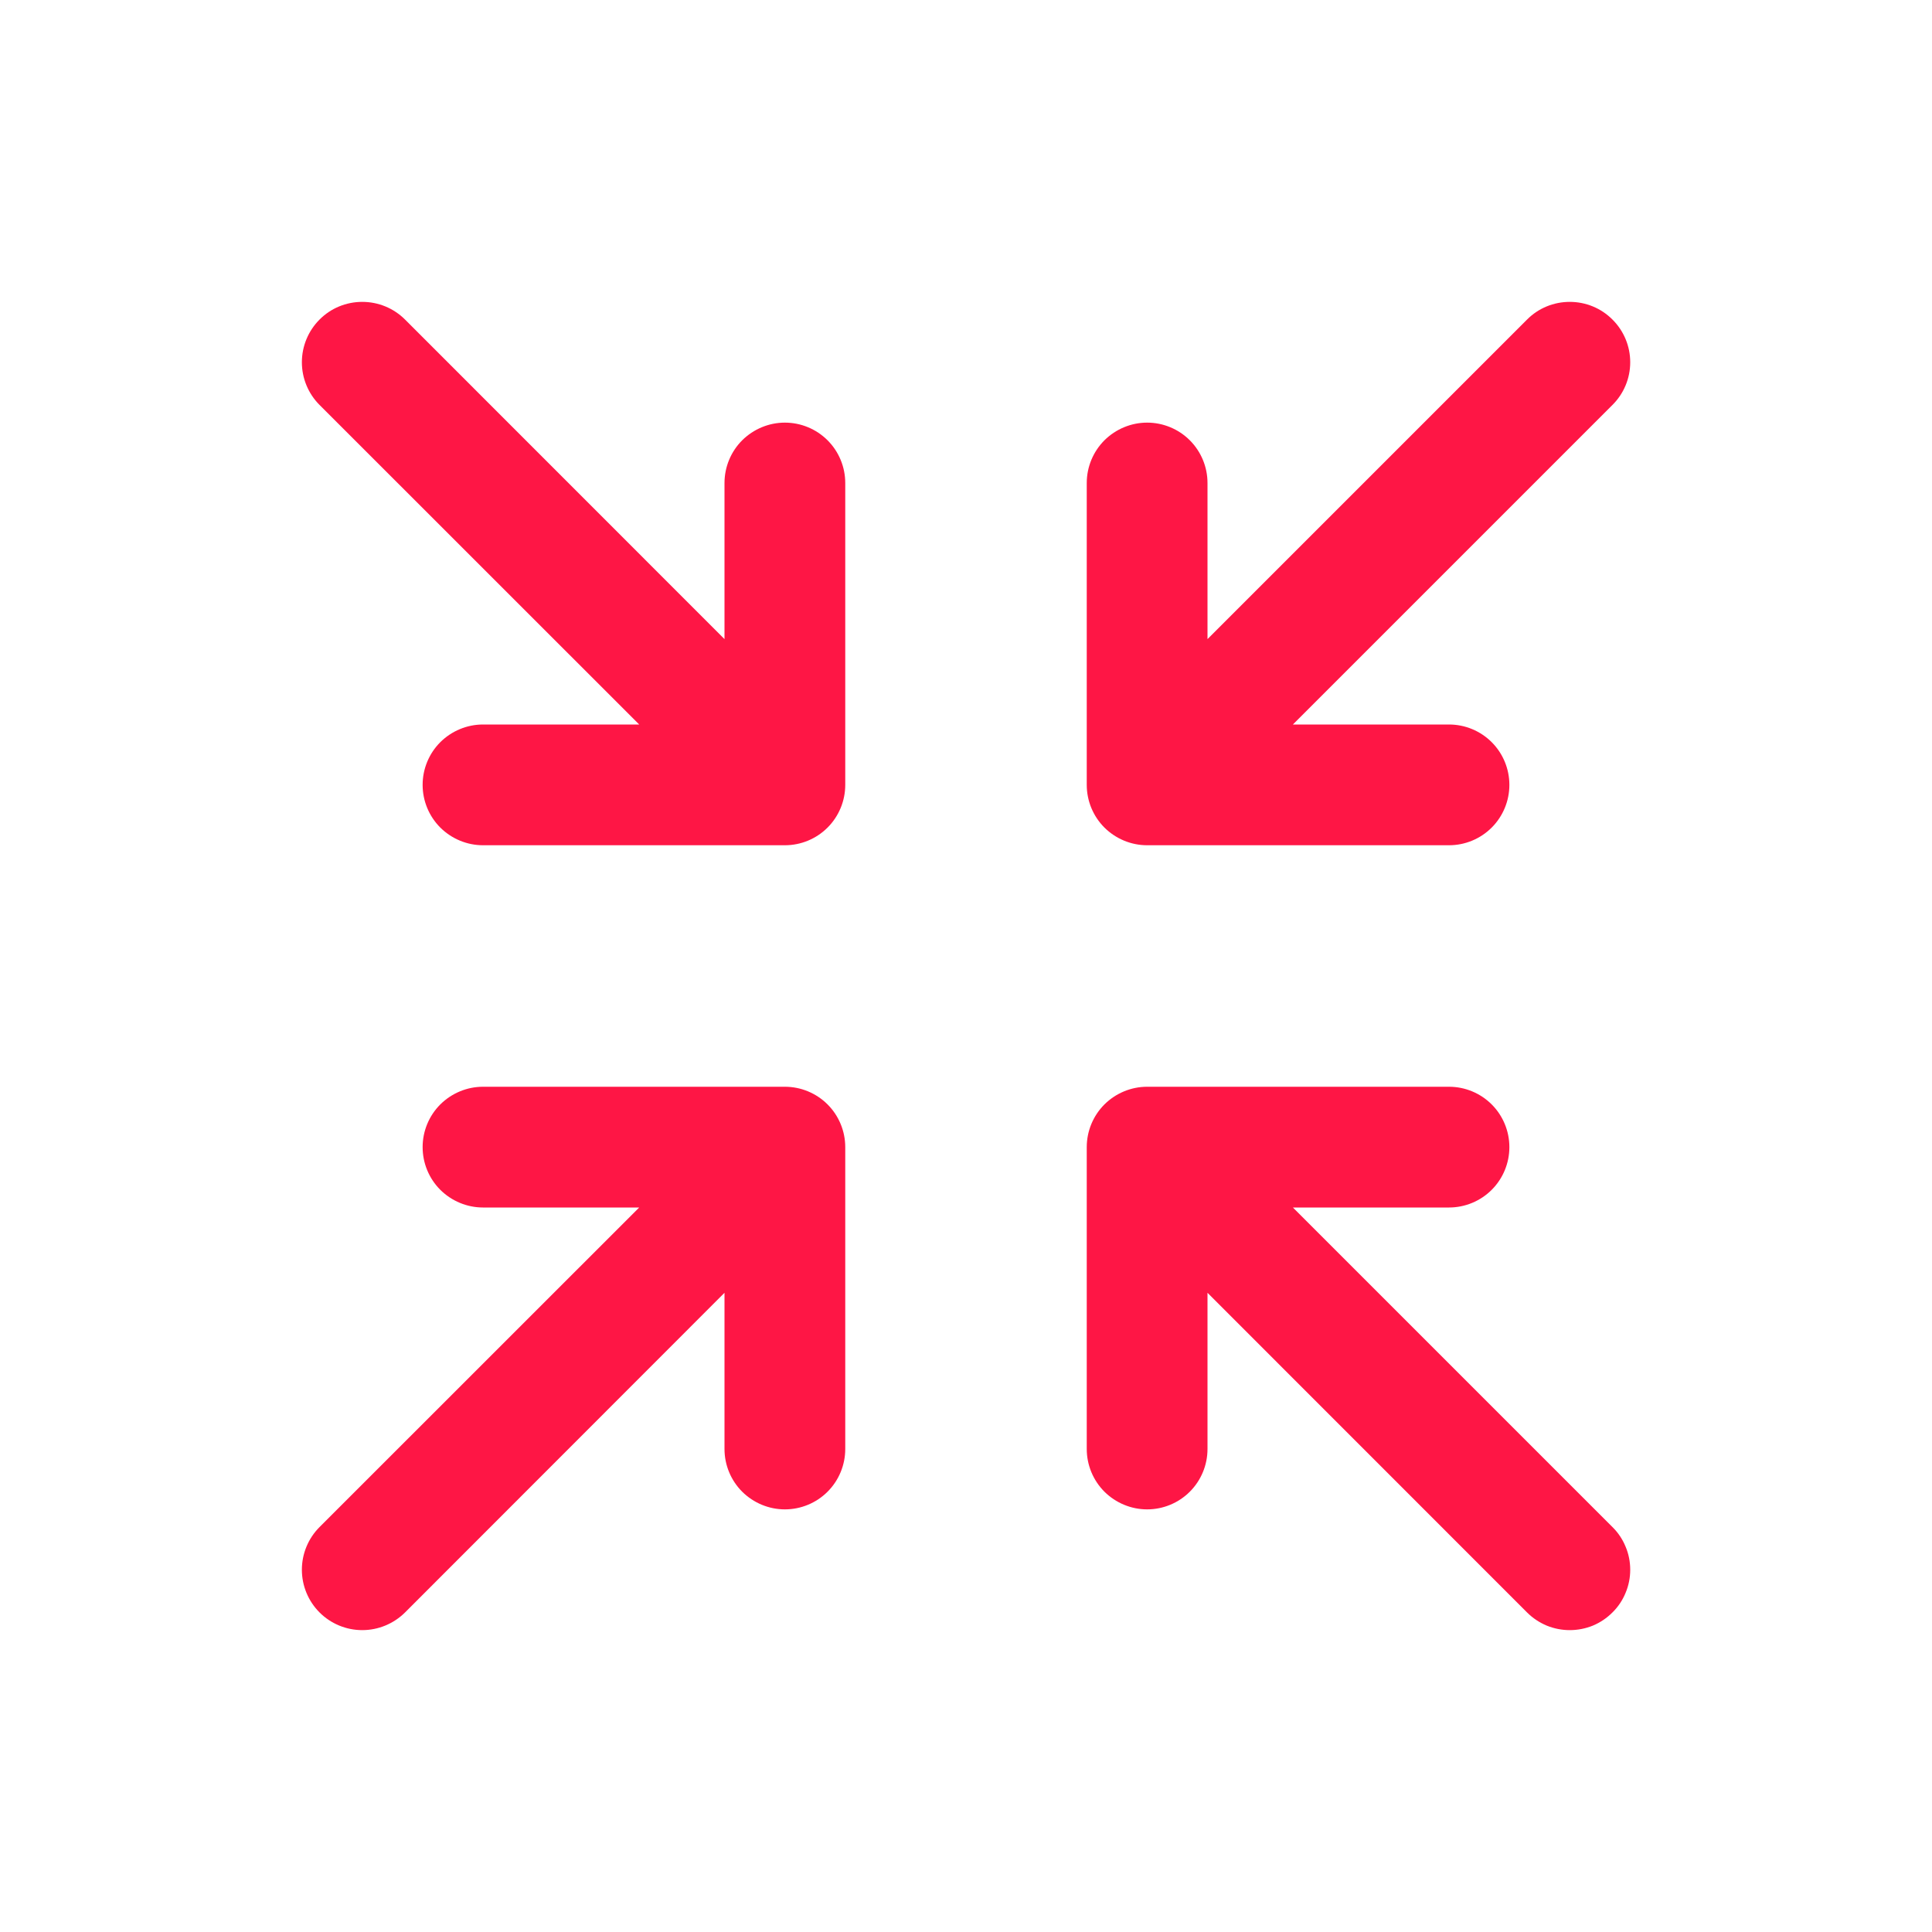 <svg width="20" height="20" viewBox="0 0 20 20" fill="none" xmlns="http://www.w3.org/2000/svg">
<path d="M11.25 8.125V5C11.25 4.834 11.316 4.675 11.433 4.558C11.551 4.441 11.71 4.375 11.875 4.375C12.041 4.375 12.2 4.441 12.317 4.558C12.434 4.675 12.5 4.834 12.5 5V6.616L15.808 3.308C15.925 3.19 16.084 3.125 16.25 3.125C16.416 3.125 16.575 3.19 16.692 3.308C16.81 3.425 16.876 3.584 16.876 3.75C16.876 3.916 16.81 4.075 16.692 4.192L13.384 7.5H15C15.166 7.5 15.325 7.566 15.442 7.683C15.559 7.8 15.625 7.959 15.625 8.125C15.625 8.291 15.559 8.45 15.442 8.567C15.325 8.684 15.166 8.75 15 8.75H11.875C11.71 8.75 11.551 8.684 11.433 8.567C11.316 8.45 11.25 8.291 11.25 8.125ZM8.125 11.25H5C4.835 11.25 4.676 11.316 4.558 11.433C4.441 11.55 4.375 11.709 4.375 11.875C4.375 12.041 4.441 12.2 4.558 12.317C4.676 12.434 4.835 12.5 5 12.5H6.617L3.308 15.808C3.191 15.925 3.125 16.084 3.125 16.25C3.125 16.416 3.191 16.575 3.308 16.692C3.425 16.809 3.584 16.875 3.75 16.875C3.916 16.875 4.075 16.809 4.193 16.692L7.5 13.383V15C7.5 15.166 7.566 15.325 7.683 15.442C7.801 15.559 7.96 15.625 8.125 15.625C8.291 15.625 8.45 15.559 8.567 15.442C8.684 15.325 8.75 15.166 8.75 15V11.875C8.75 11.709 8.684 11.55 8.567 11.433C8.45 11.316 8.291 11.25 8.125 11.25ZM13.384 12.5H15C15.166 12.5 15.325 12.434 15.442 12.317C15.559 12.2 15.625 12.041 15.625 11.875C15.625 11.709 15.559 11.55 15.442 11.433C15.325 11.316 15.166 11.25 15 11.25H11.875C11.71 11.25 11.551 11.316 11.433 11.433C11.316 11.55 11.25 11.709 11.25 11.875V15C11.25 15.166 11.316 15.325 11.433 15.442C11.551 15.559 11.71 15.625 11.875 15.625C12.041 15.625 12.2 15.559 12.317 15.442C12.434 15.325 12.5 15.166 12.5 15V13.383L15.808 16.692C15.866 16.75 15.935 16.796 16.011 16.828C16.087 16.859 16.168 16.875 16.25 16.875C16.332 16.875 16.414 16.859 16.49 16.828C16.566 16.796 16.634 16.75 16.692 16.692C16.751 16.634 16.797 16.565 16.828 16.489C16.86 16.413 16.876 16.332 16.876 16.25C16.876 16.168 16.86 16.086 16.828 16.011C16.797 15.935 16.751 15.866 16.692 15.808L13.384 12.5ZM8.125 4.375C7.96 4.375 7.801 4.441 7.683 4.558C7.566 4.675 7.5 4.834 7.5 5V6.616L4.193 3.308C4.075 3.19 3.916 3.125 3.75 3.125C3.584 3.125 3.425 3.19 3.308 3.308C3.191 3.425 3.125 3.584 3.125 3.75C3.125 3.916 3.191 4.075 3.308 4.192L6.617 7.5H5C4.835 7.5 4.676 7.566 4.558 7.683C4.441 7.8 4.375 7.959 4.375 8.125C4.375 8.291 4.441 8.45 4.558 8.567C4.676 8.684 4.835 8.75 5 8.75H8.125C8.291 8.75 8.45 8.684 8.567 8.567C8.684 8.45 8.75 8.291 8.75 8.125V5C8.75 4.834 8.684 4.675 8.567 4.558C8.45 4.441 8.291 4.375 8.125 4.375Z" fill="#FE1645"/>
</svg>
